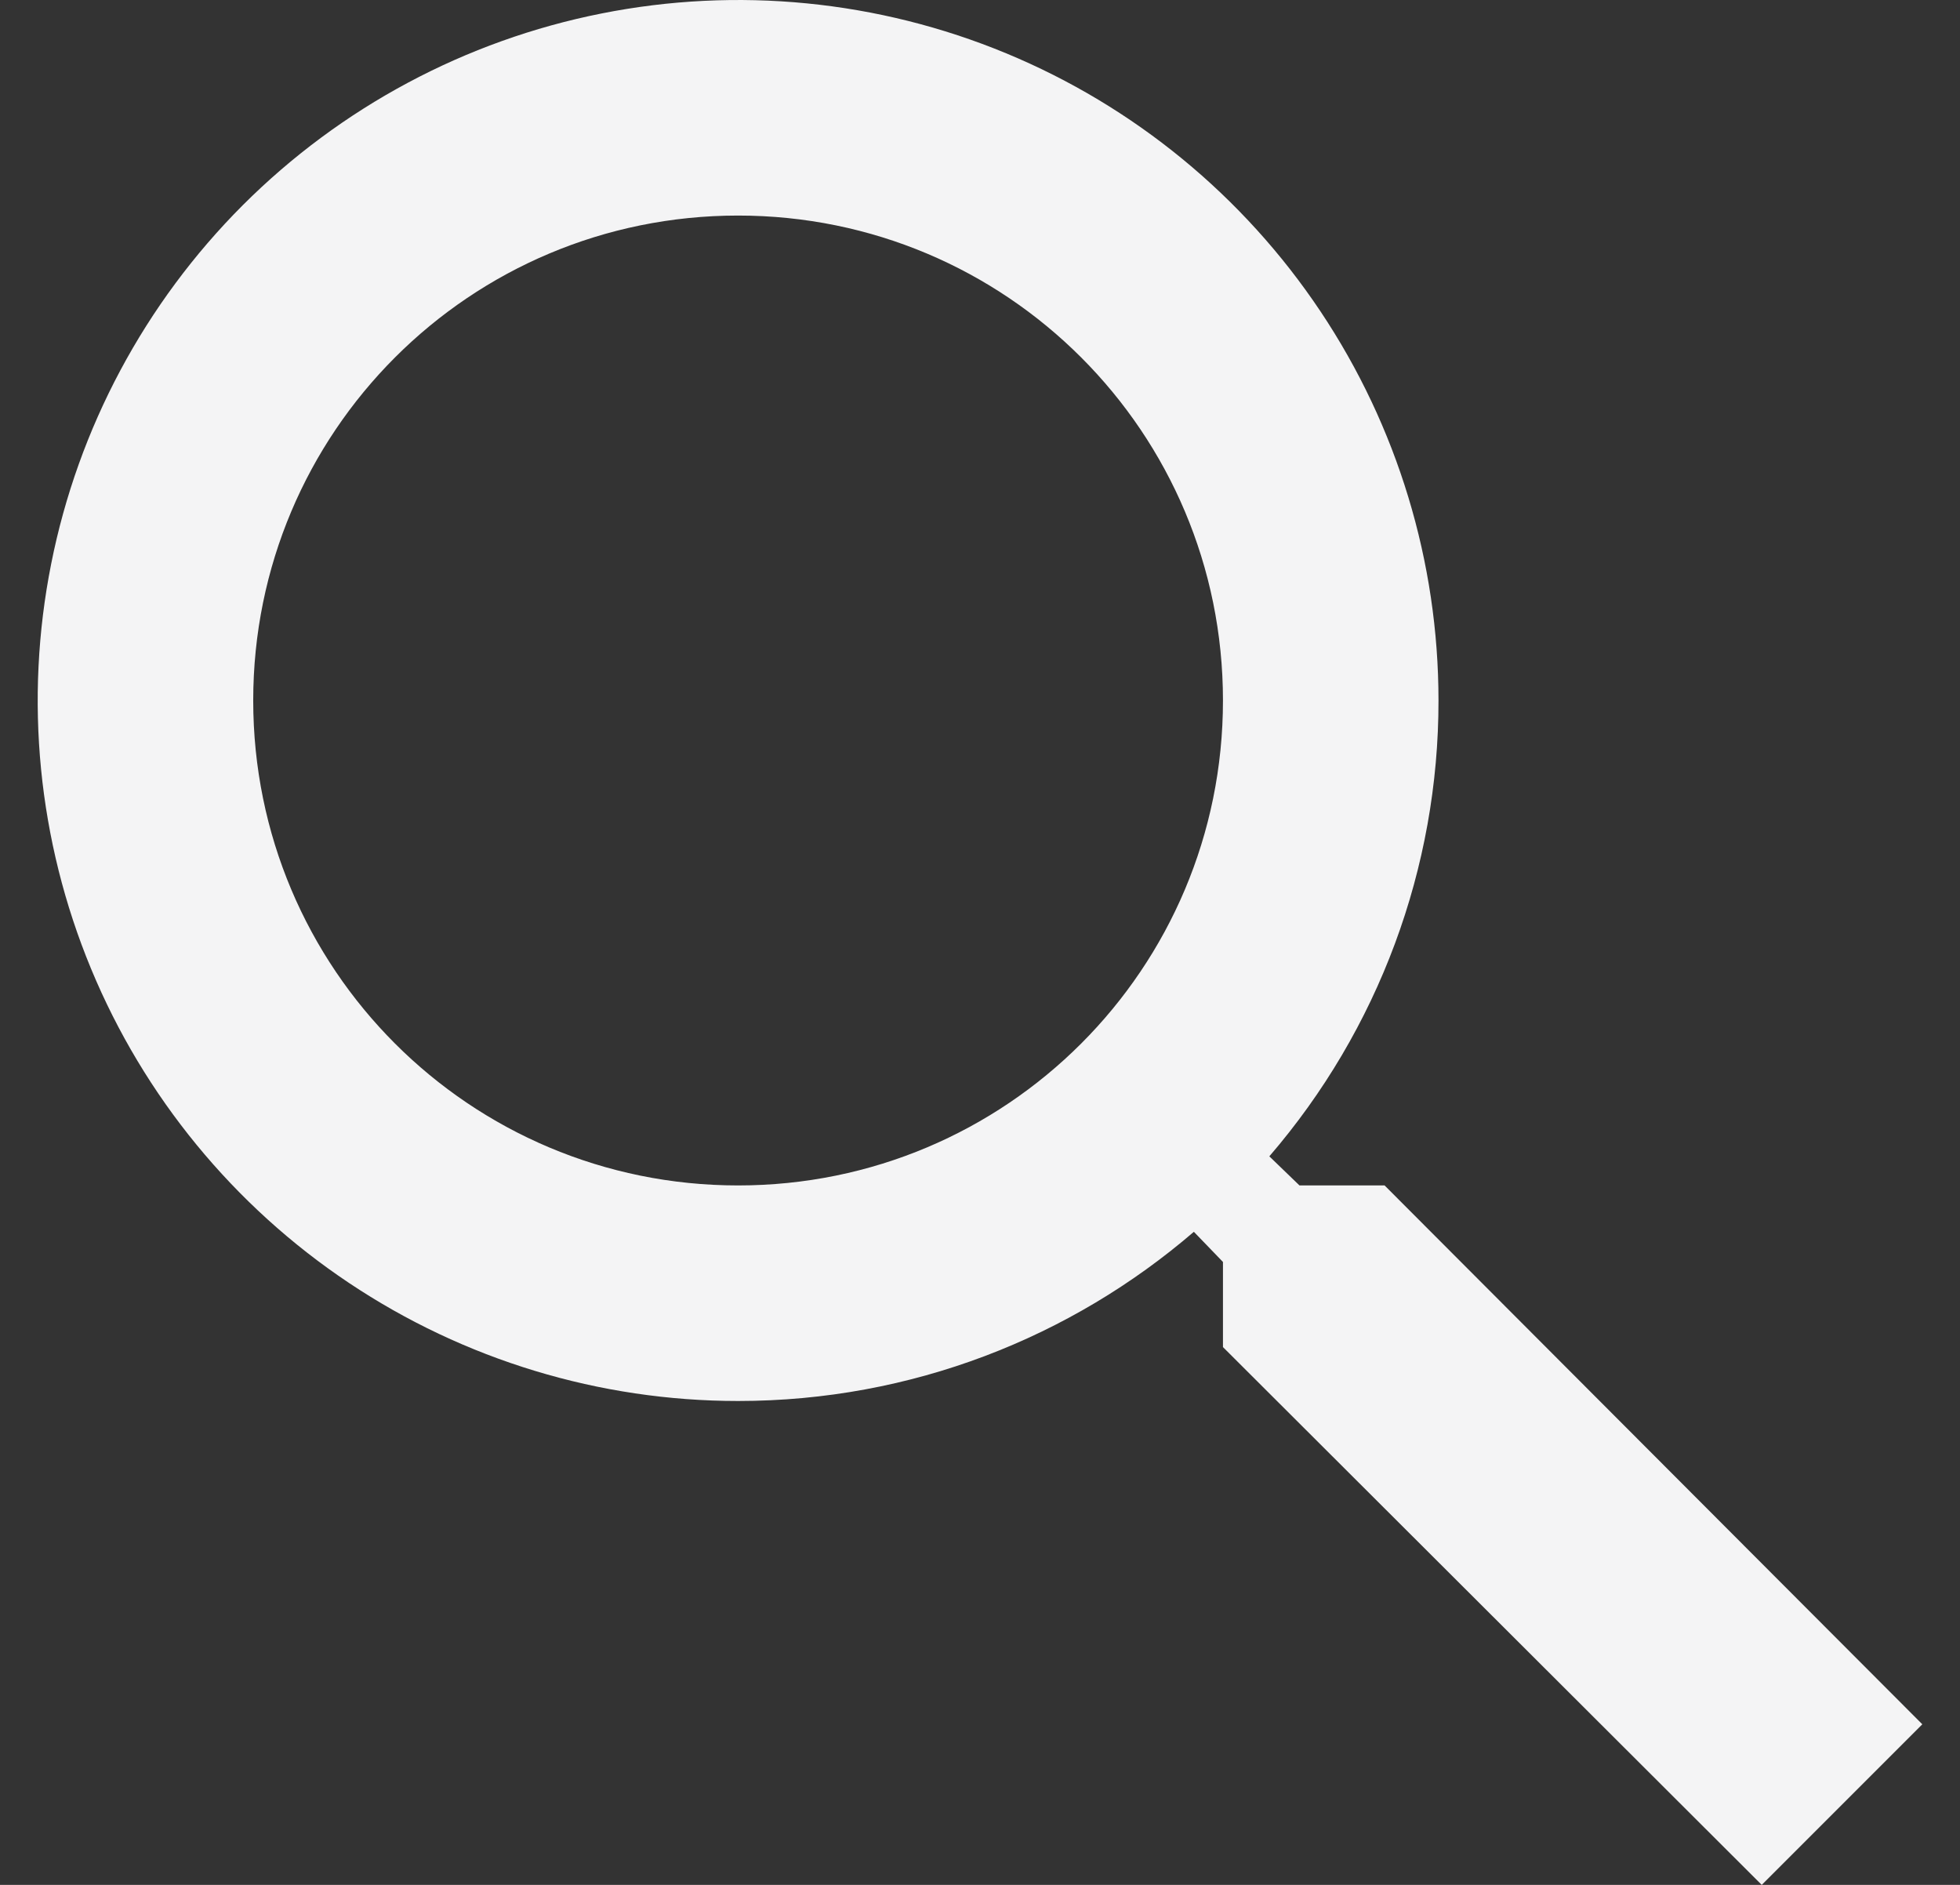 <svg width="26" height="25" viewBox="0 0 26 25" fill="none" xmlns="http://www.w3.org/2000/svg">
<rect x="0" y="0" width="26" height="25" fill="#333333" stroke="none"/>
<path d="M18.367 15.723H17.238L16.838 15.337C18.287 13.656 19.084 11.511 19.082 9.291C19.082 7.453 18.537 5.657 17.516 4.129C16.495 2.601 15.044 1.41 13.347 0.707C11.649 0.004 9.781 -0.18 7.978 0.179C6.176 0.537 4.521 1.422 3.221 2.721C1.922 4.021 1.037 5.676 0.679 7.478C0.32 9.281 0.504 11.149 1.207 12.847C1.91 14.544 3.101 15.995 4.629 17.016C6.157 18.037 7.953 18.582 9.791 18.582C12.092 18.582 14.208 17.739 15.837 16.338L16.223 16.738V17.867L23.37 25L25.5 22.87L18.367 15.723ZM9.791 15.723C6.232 15.723 3.359 12.85 3.359 9.291C3.359 5.732 6.232 2.859 9.791 2.859C13.35 2.859 16.223 5.732 16.223 9.291C16.223 12.85 13.35 15.723 9.791 15.723Z" fill="#F4F4F5"/>
</svg>
